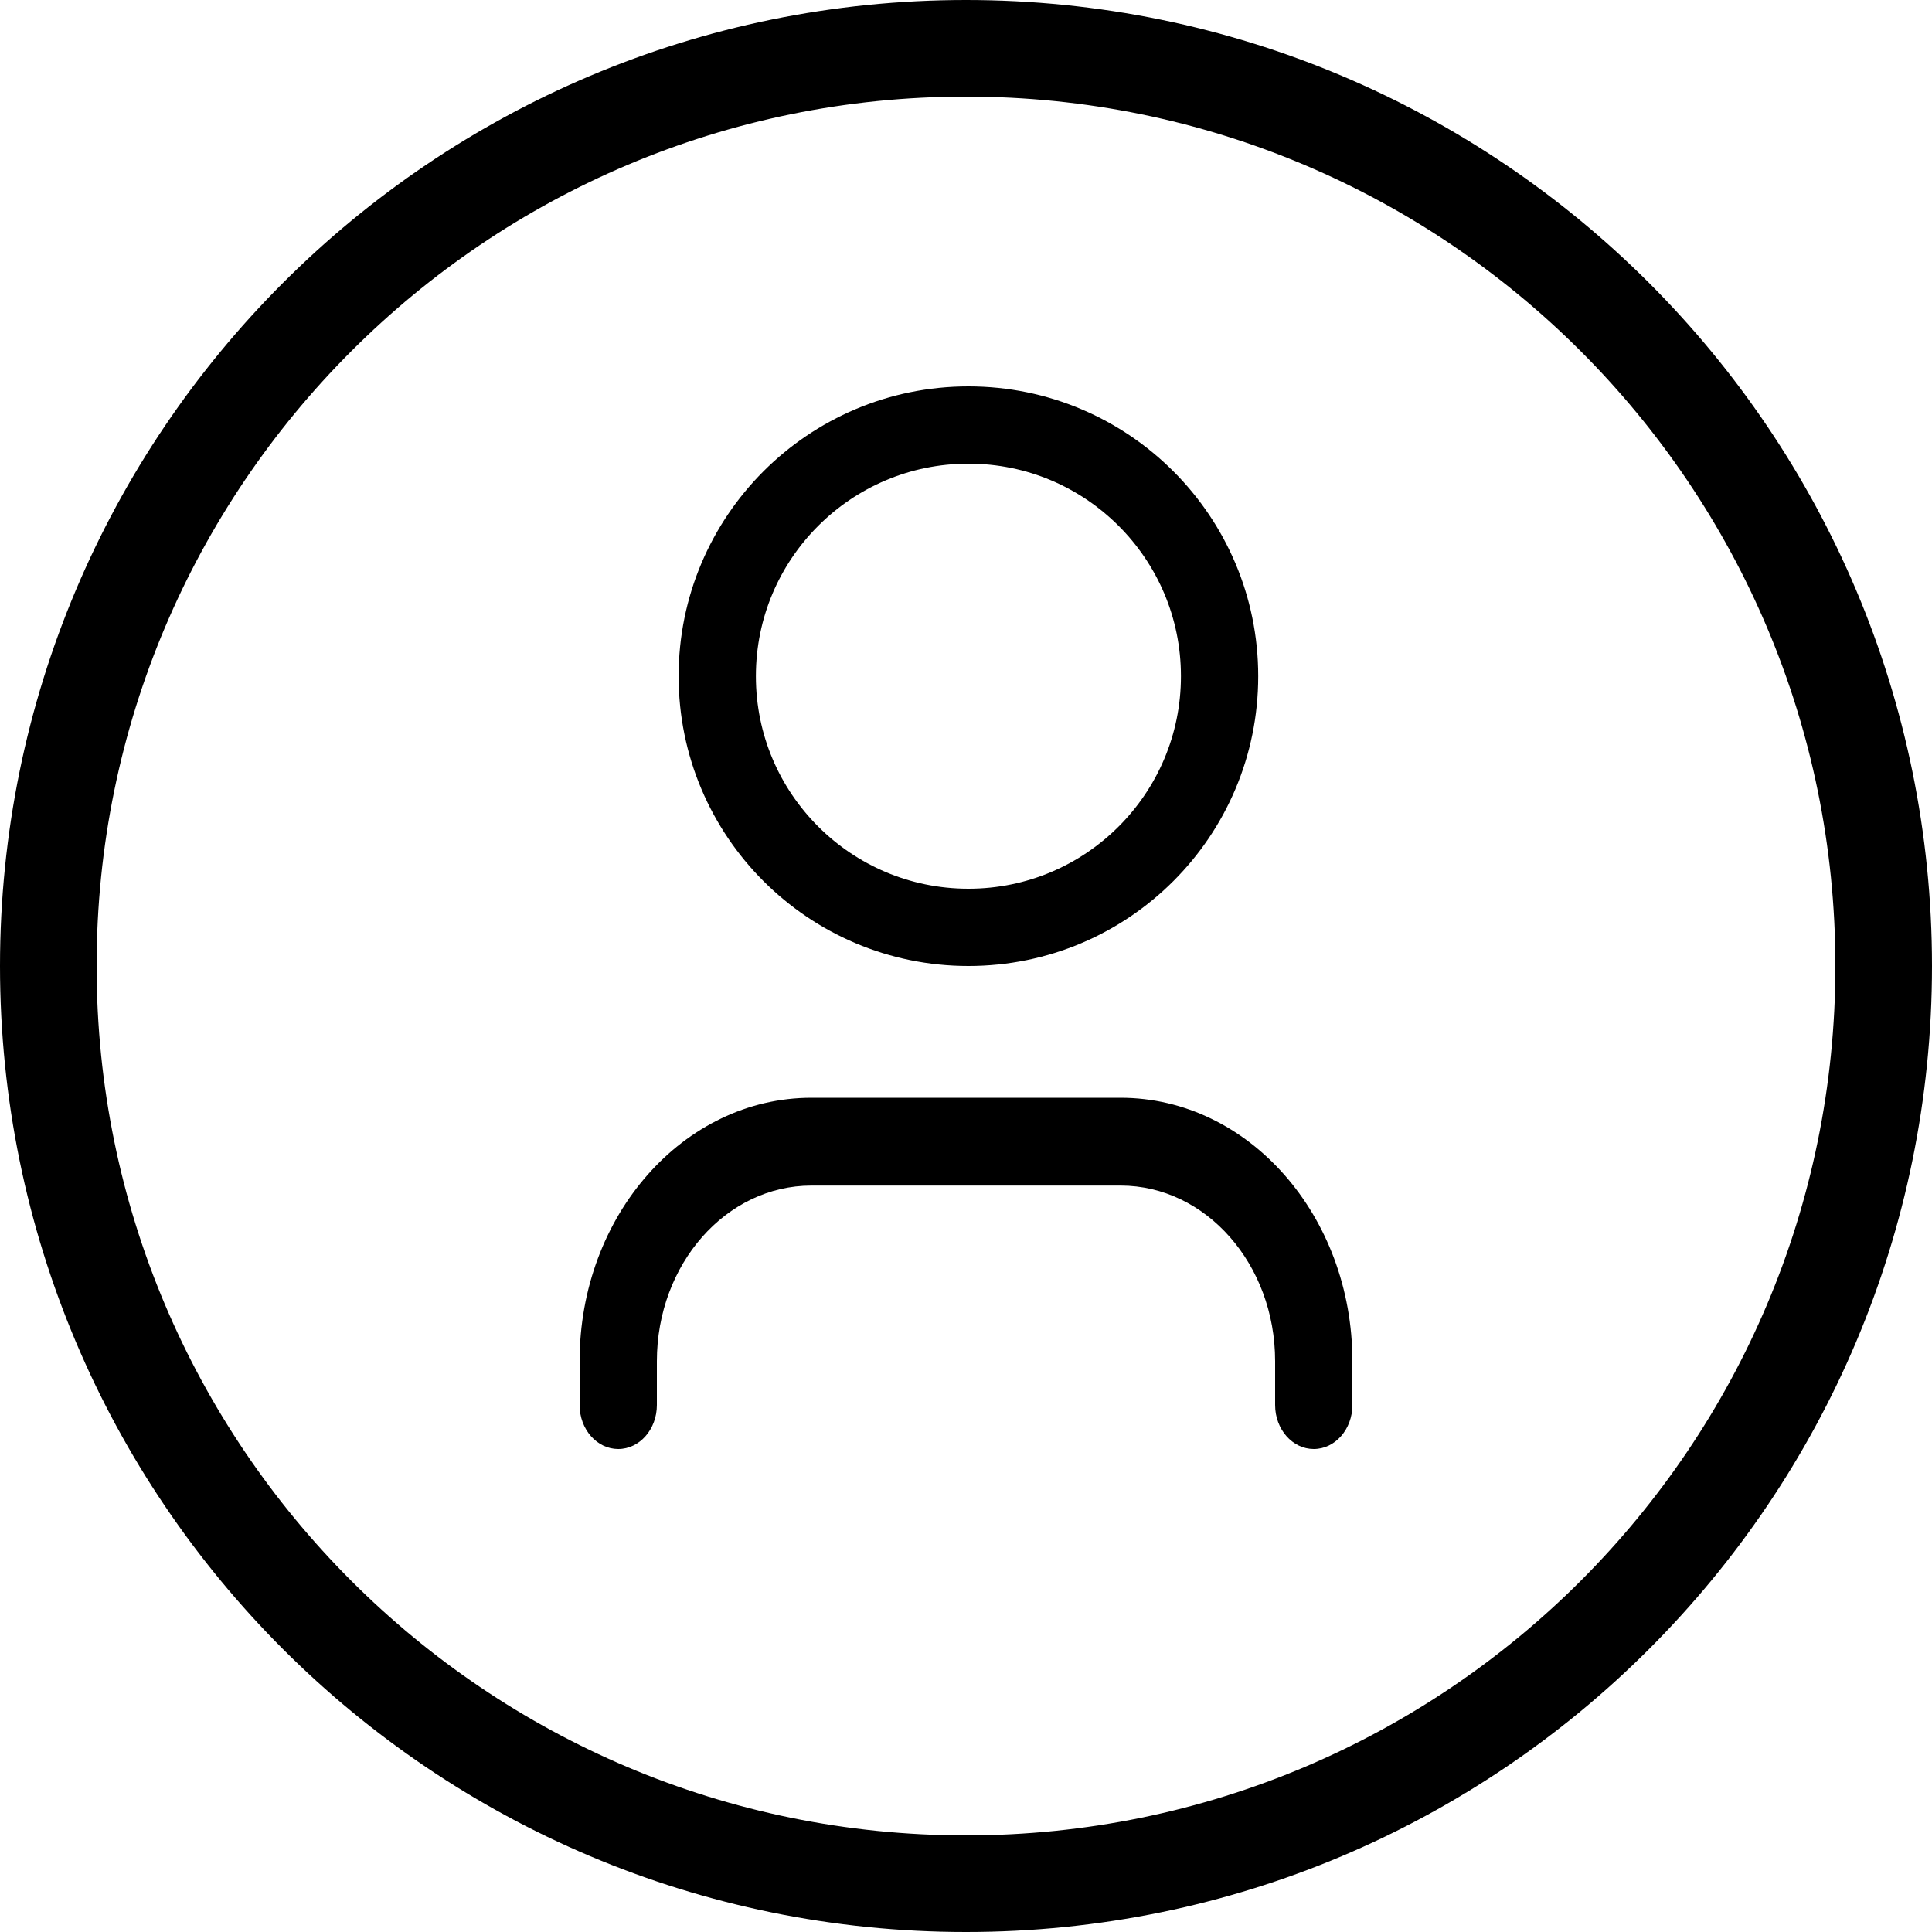 <?xml version="1.0" encoding="utf-8"?>
<svg width="20px" height="20px" viewBox="0 0 20 20" version="1.1" xmlns:xlink="http://www.w3.org/1999/xlink" xmlns="http://www.w3.org/2000/svg">
  <defs>
    <path d="M10 20C15.523 20 20 15.523 20 10C20 4.477 15.523 0 10 0C4.477 0 0 4.477 0 10C0 15.523 4.477 20 10 20L10 20Z" id="path_1" />
    <path d="M7.025 7C7.025 5.343 8.368 4 10.025 4C11.682 4 13.025 5.343 13.025 7C13.025 8.657 11.682 10 10.025 10C8.368 10 7.025 8.657 7.025 7Z" id="path_2" />
    <clipPath id="clip_1">
      <use xlink:href="#path_1" />
    </clipPath>
    <clipPath id="clip_2">
      <use xlink:href="#path_2" />
    </clipPath>
  </defs>
  <g id="avatar">
    <g id="Shape">
      <g clip-path="url(#clip_1)">
        <use xlink:href="#path_1" fill="none" stroke="#000000" stroke-width="2" />
      </g>
    </g>
    <path d="M6 14.091C6 12.585 7.074 11.364 8.4 11.364L11.6 11.364C12.925 11.364 14 12.585 14 14.091L14 14.545C14 14.796 13.821 15 13.6 15C13.379 15 13.2 14.796 13.2 14.545L13.2 14.091C13.2 13.087 12.484 12.273 11.6 12.273L8.4 12.273C7.516 12.273 6.8 13.087 6.8 14.091L6.8 14.545C6.8 14.796 6.621 15 6.4 15C6.179 15 6 14.796 6 14.545L6 14.091L6 14.091Z" id="Shape" fill="#000000" fill-rule="evenodd" stroke="none" />
    <g id="Oval">
      <g clip-path="url(#clip_2)">
        <use xlink:href="#path_2" fill="none" stroke="#000000" stroke-width="1.6" />
      </g>
    </g>
  </g>
</svg>